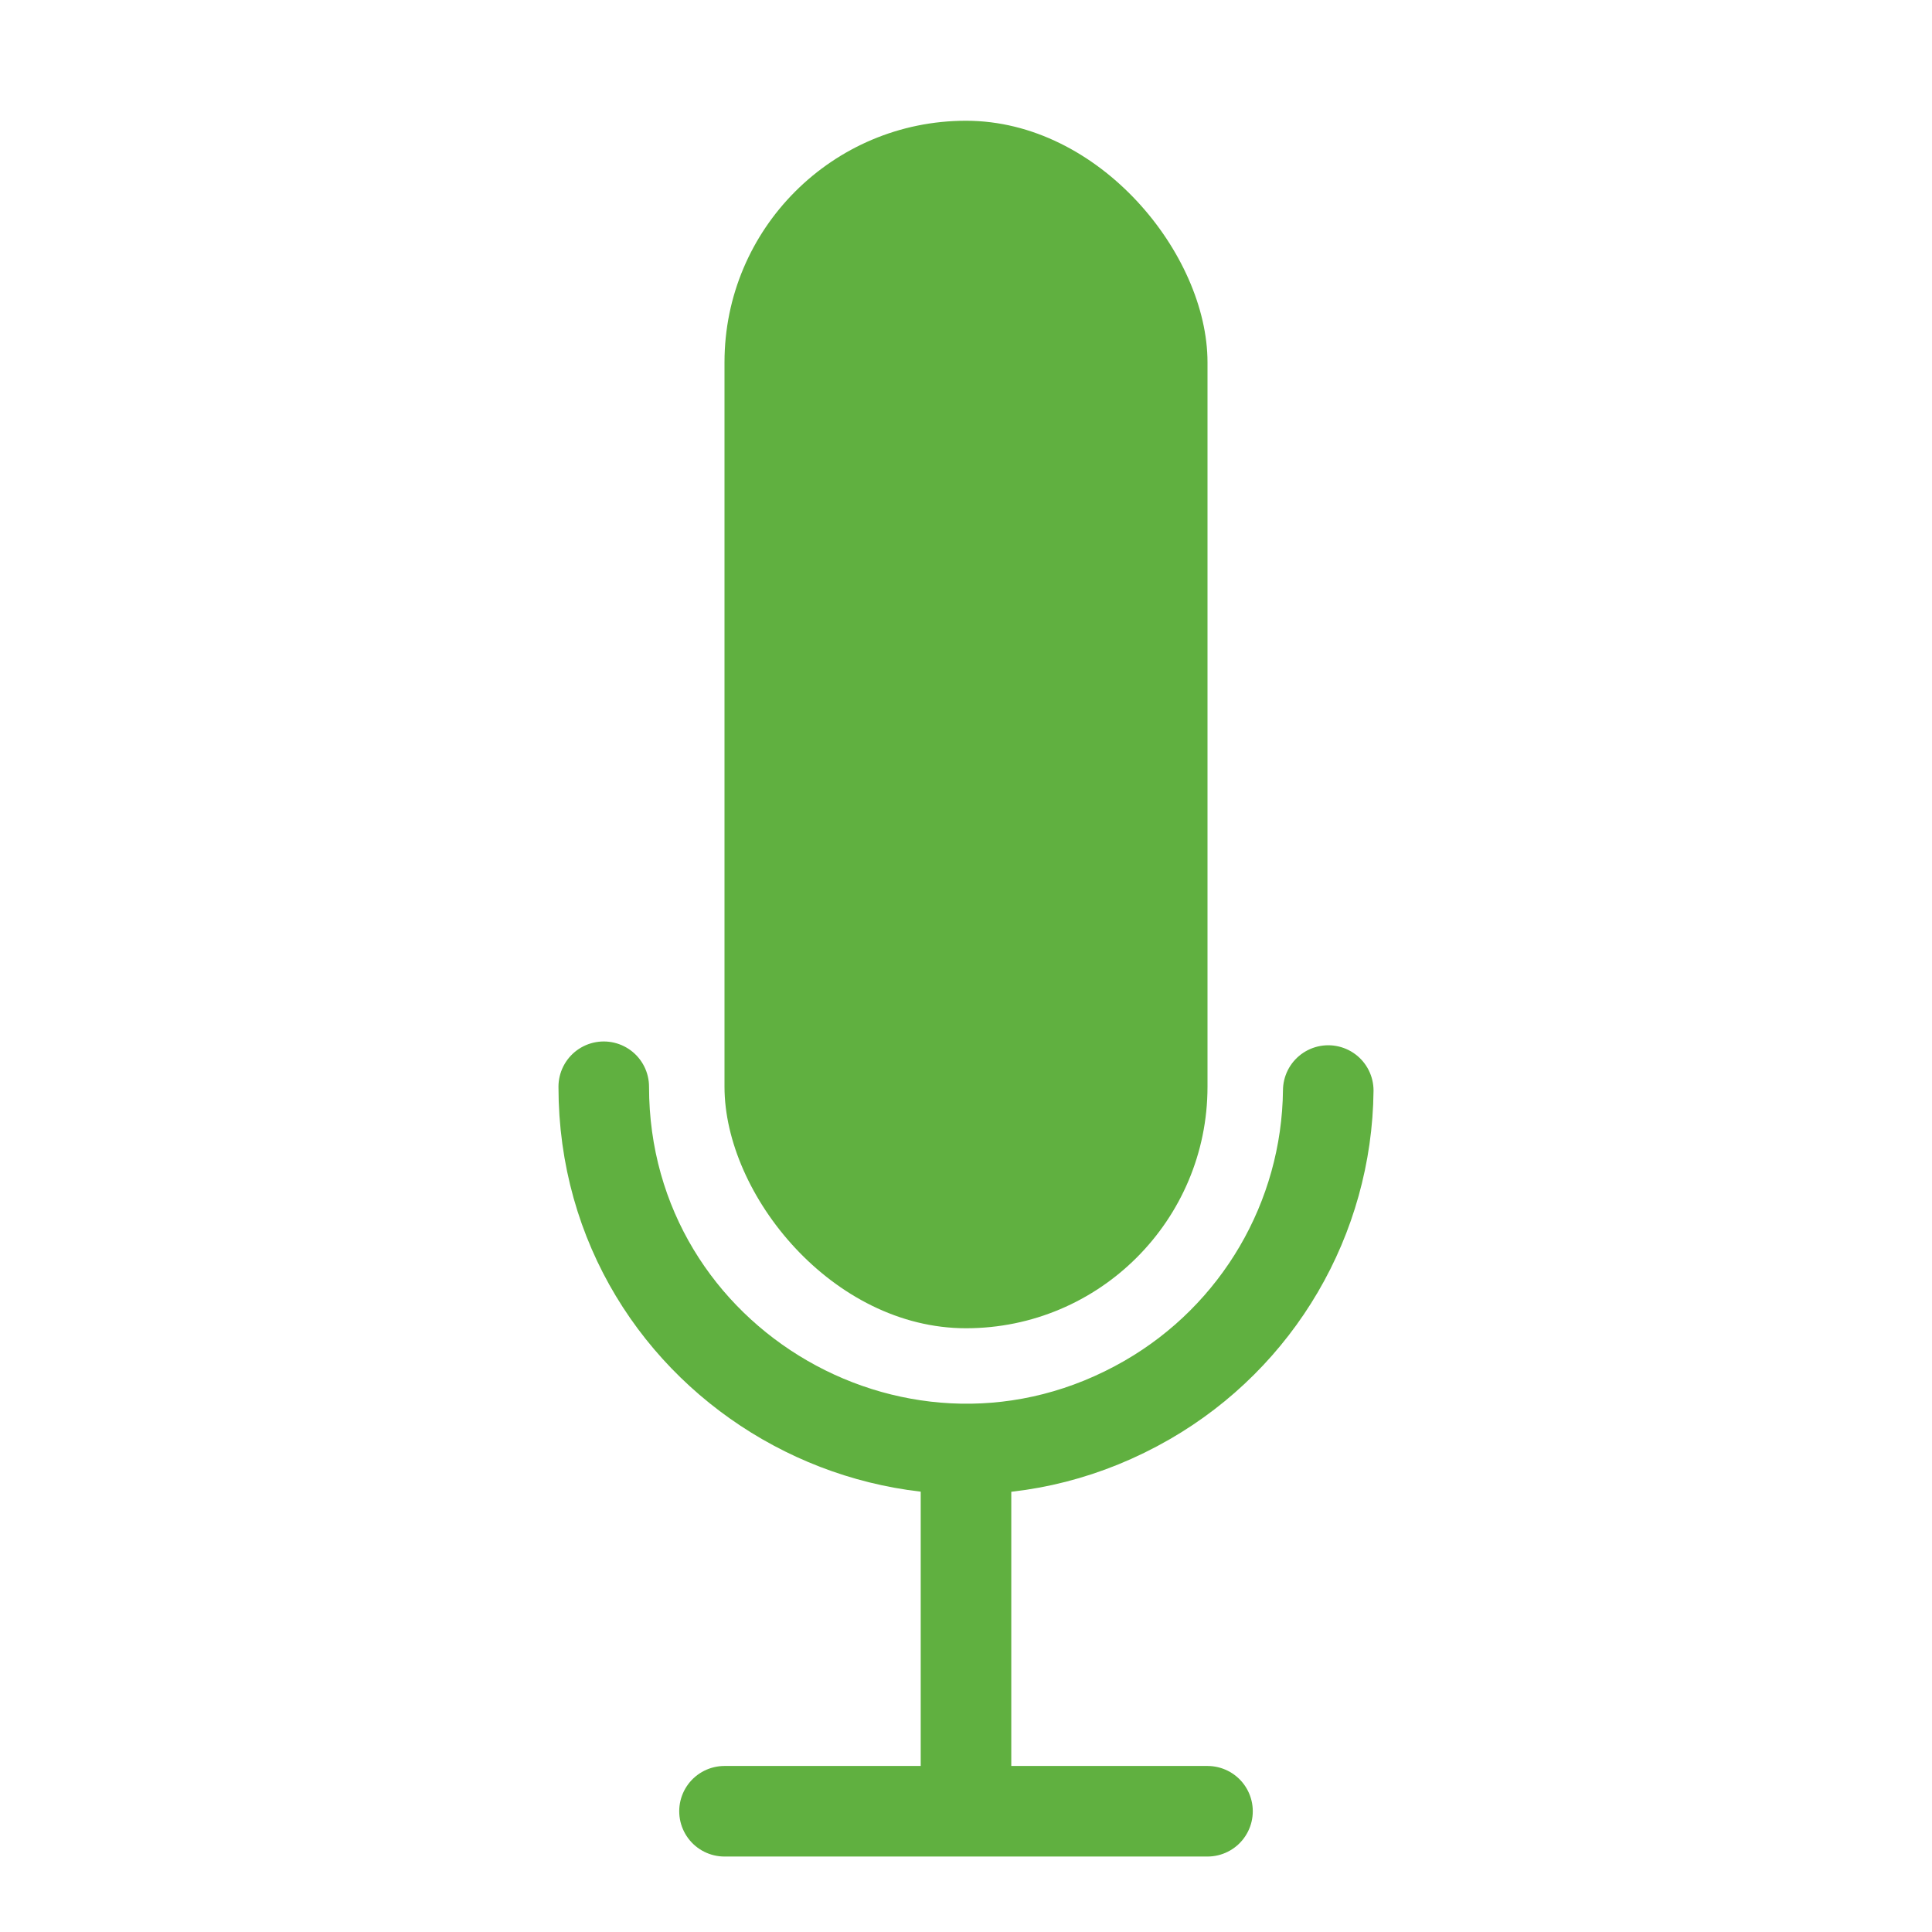 <?xml version="1.0" encoding="utf-8"?>
<svg viewBox="0 0 4096 4096" xmlns="http://www.w3.org/2000/svg">
  <rect style="fill: rgb(96, 176, 64); stroke: rgb(0, 0, 0); stroke-width: 0px;" x="1536" y="256" width="1024" height="2560" rx="512" ry="512"/>
  <path style="fill: none; stroke-linecap: round; stroke-width: 192px; stroke: rgb(96, 176, 64);" d="M 1664 3456 C 2254.365 3455.962 2623.3 2815.922 2328.086 2303.926 C 2192.53 2068.829 1943.112 1922.866 1672.046 1920" transform="matrix(0, 1, -1, 0, 4736, 640)"/>
  <line style="stroke-width: 192px; stroke: rgb(96, 176, 64);" x1="2048" y1="3072" x2="2048" y2="3840"/>
  <line style="stroke-width: 192px; stroke-linecap: round; stroke: rgb(96, 176, 64);" x1="1536" y1="3840" x2="2560" y2="3840"/>
</svg>